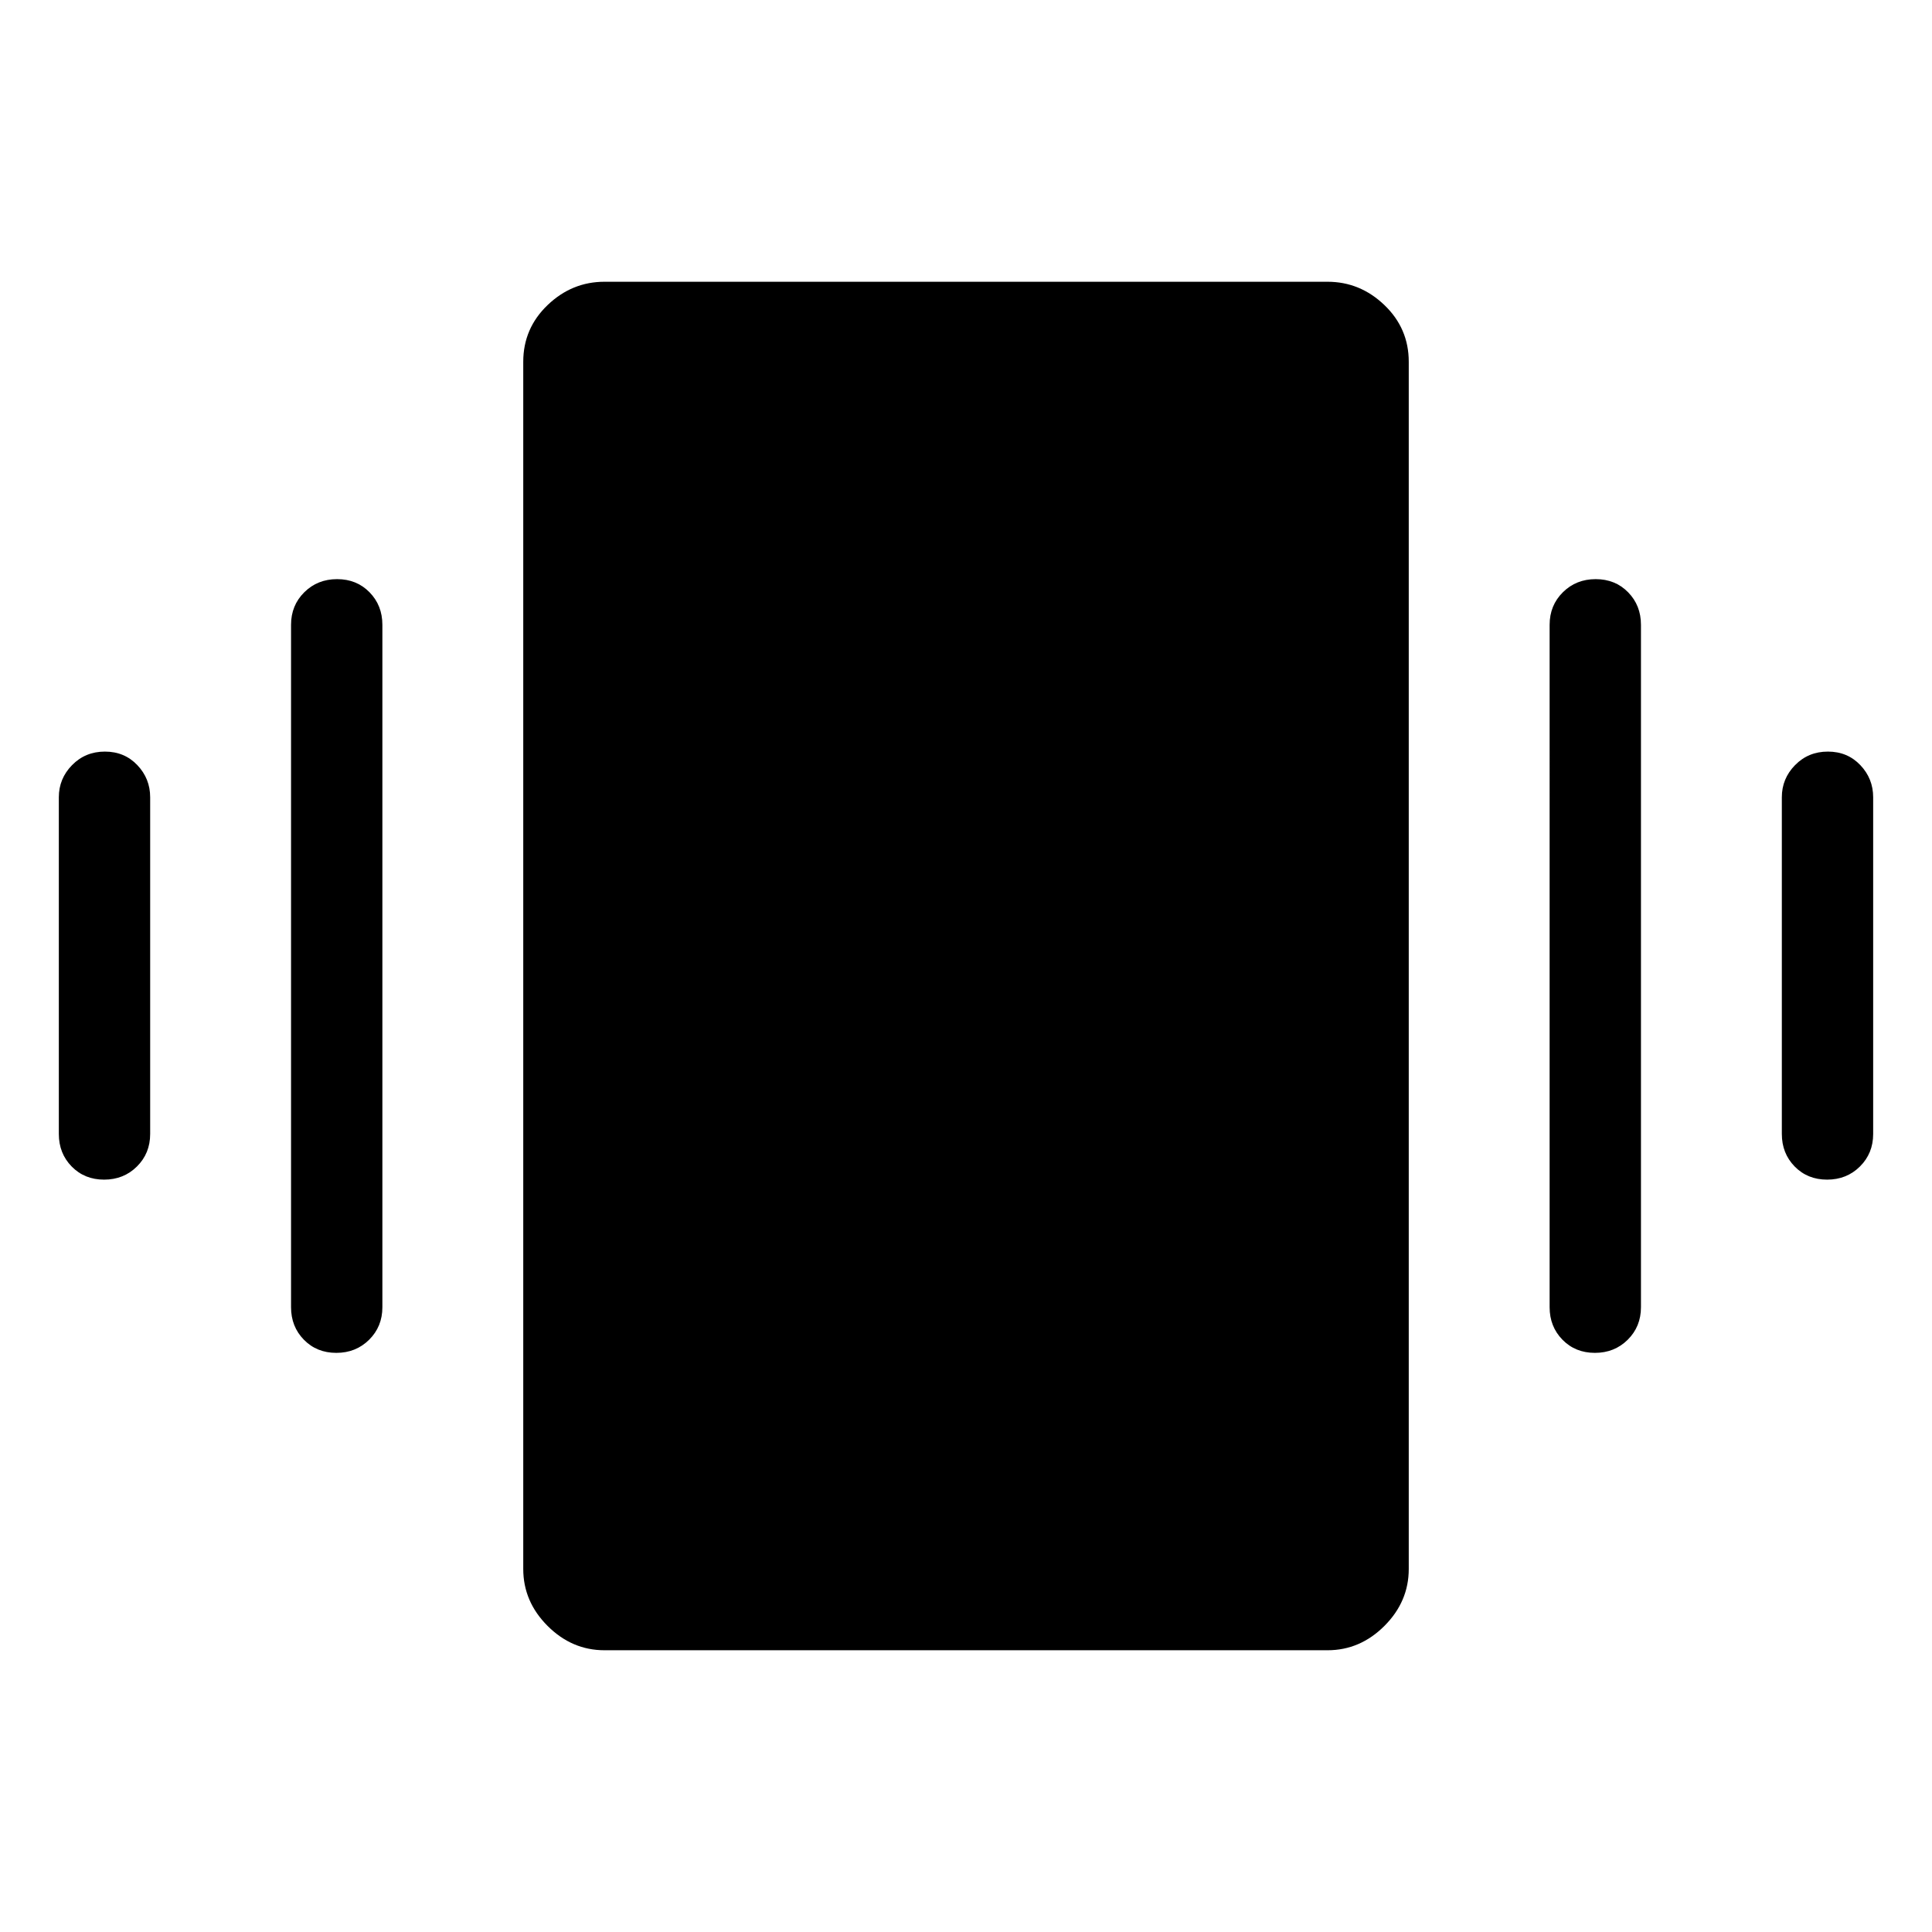 <svg xmlns="http://www.w3.org/2000/svg" width="48" height="48" viewBox="0 96 960 960"><path d="M51.729 682.153q-9.727 0-16.112-6.524-6.384-6.524-6.384-16.168V492.154q0-9.269 6.58-15.98 6.58-6.712 16.307-6.712 9.727 0 16.112 6.712 6.385 6.711 6.385 15.98v167.307q0 9.644-6.58 16.168-6.58 6.524-16.308 6.524Zm115.384 86.077q-9.727 0-16.111-6.524-6.385-6.524-6.385-16.168V406.462q0-9.644 6.58-16.168 6.58-6.524 16.308-6.524 9.727 0 16.111 6.524 6.385 6.524 6.385 16.168v339.076q0 9.644-6.58 16.168-6.581 6.524-16.308 6.524Zm740.767-86.077q-9.728 0-16.112-6.524-6.384-6.524-6.384-16.168V492.154q0-9.269 6.58-15.98 6.58-6.712 16.307-6.712 9.727 0 16.112 6.712 6.384 6.711 6.384 15.98v167.307q0 9.644-6.58 16.168-6.58 6.524-16.307 6.524ZM792.495 768.23q-9.727 0-16.111-6.524-6.385-6.524-6.385-16.168V406.462q0-9.644 6.58-16.168 6.581-6.524 16.308-6.524t16.111 6.524q6.385 6.524 6.385 16.168v339.076q0 9.644-6.58 16.168-6.58 6.524-16.308 6.524Zm-492.11 147.769q-16.204 0-28.294-12.09t-12.09-28.294V275.77q0-16.589 12.09-28.179t28.294-11.59h359.23q16.204 0 28.294 11.59t12.09 28.179v599.845q0 16.204-12.09 28.294t-28.294 12.09h-359.23Z"/></svg>